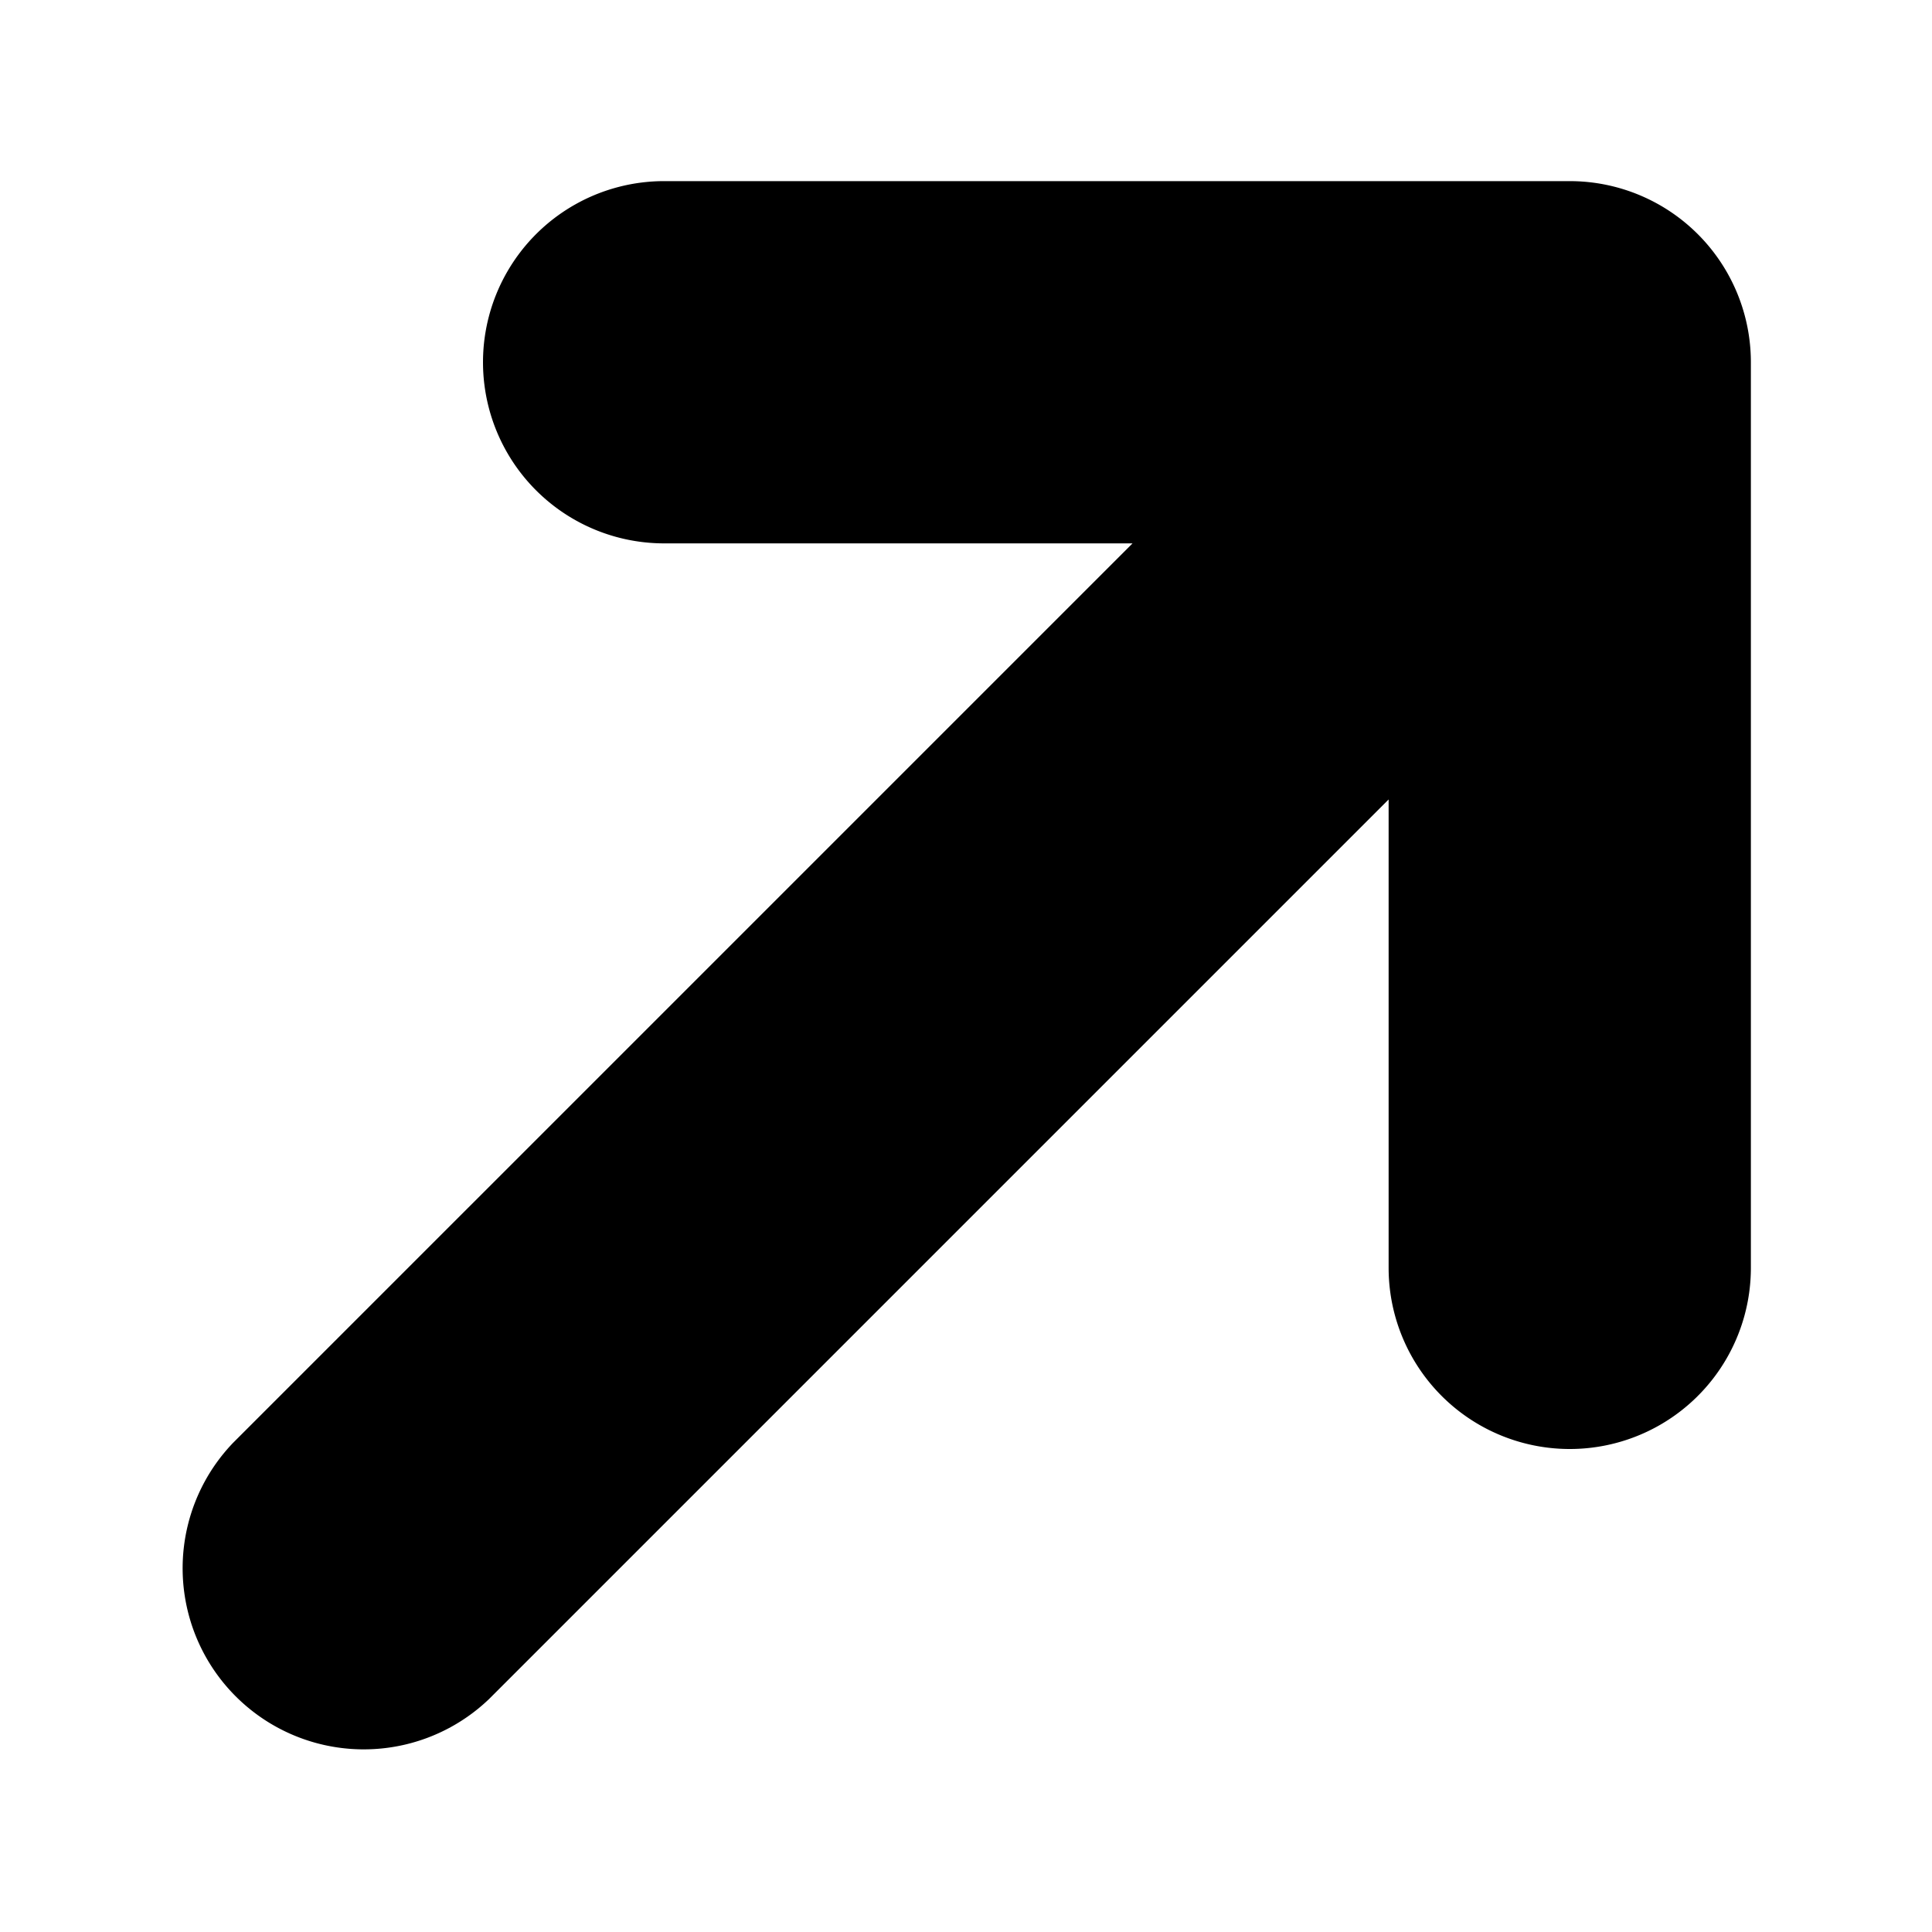 <svg xmlns="http://www.w3.org/2000/svg" viewBox="0 0 24 24" fill="currentColor" class="size-6" stroke-width = "3" stroke = "black">
    <path fill-rule="evenodd" d="M8.25 3.75H19.5a.75.75 0 0 1 .75.75v11.25a.75.75 0 0 1-1.5 0V6.31L5.03 20.03a.75.75 0 0 1-1.06-1.06L17.69 5.25H8.25a.75.75 0 0 1 0-1.5Z" clip-rule="evenodd" />
  </svg>
  